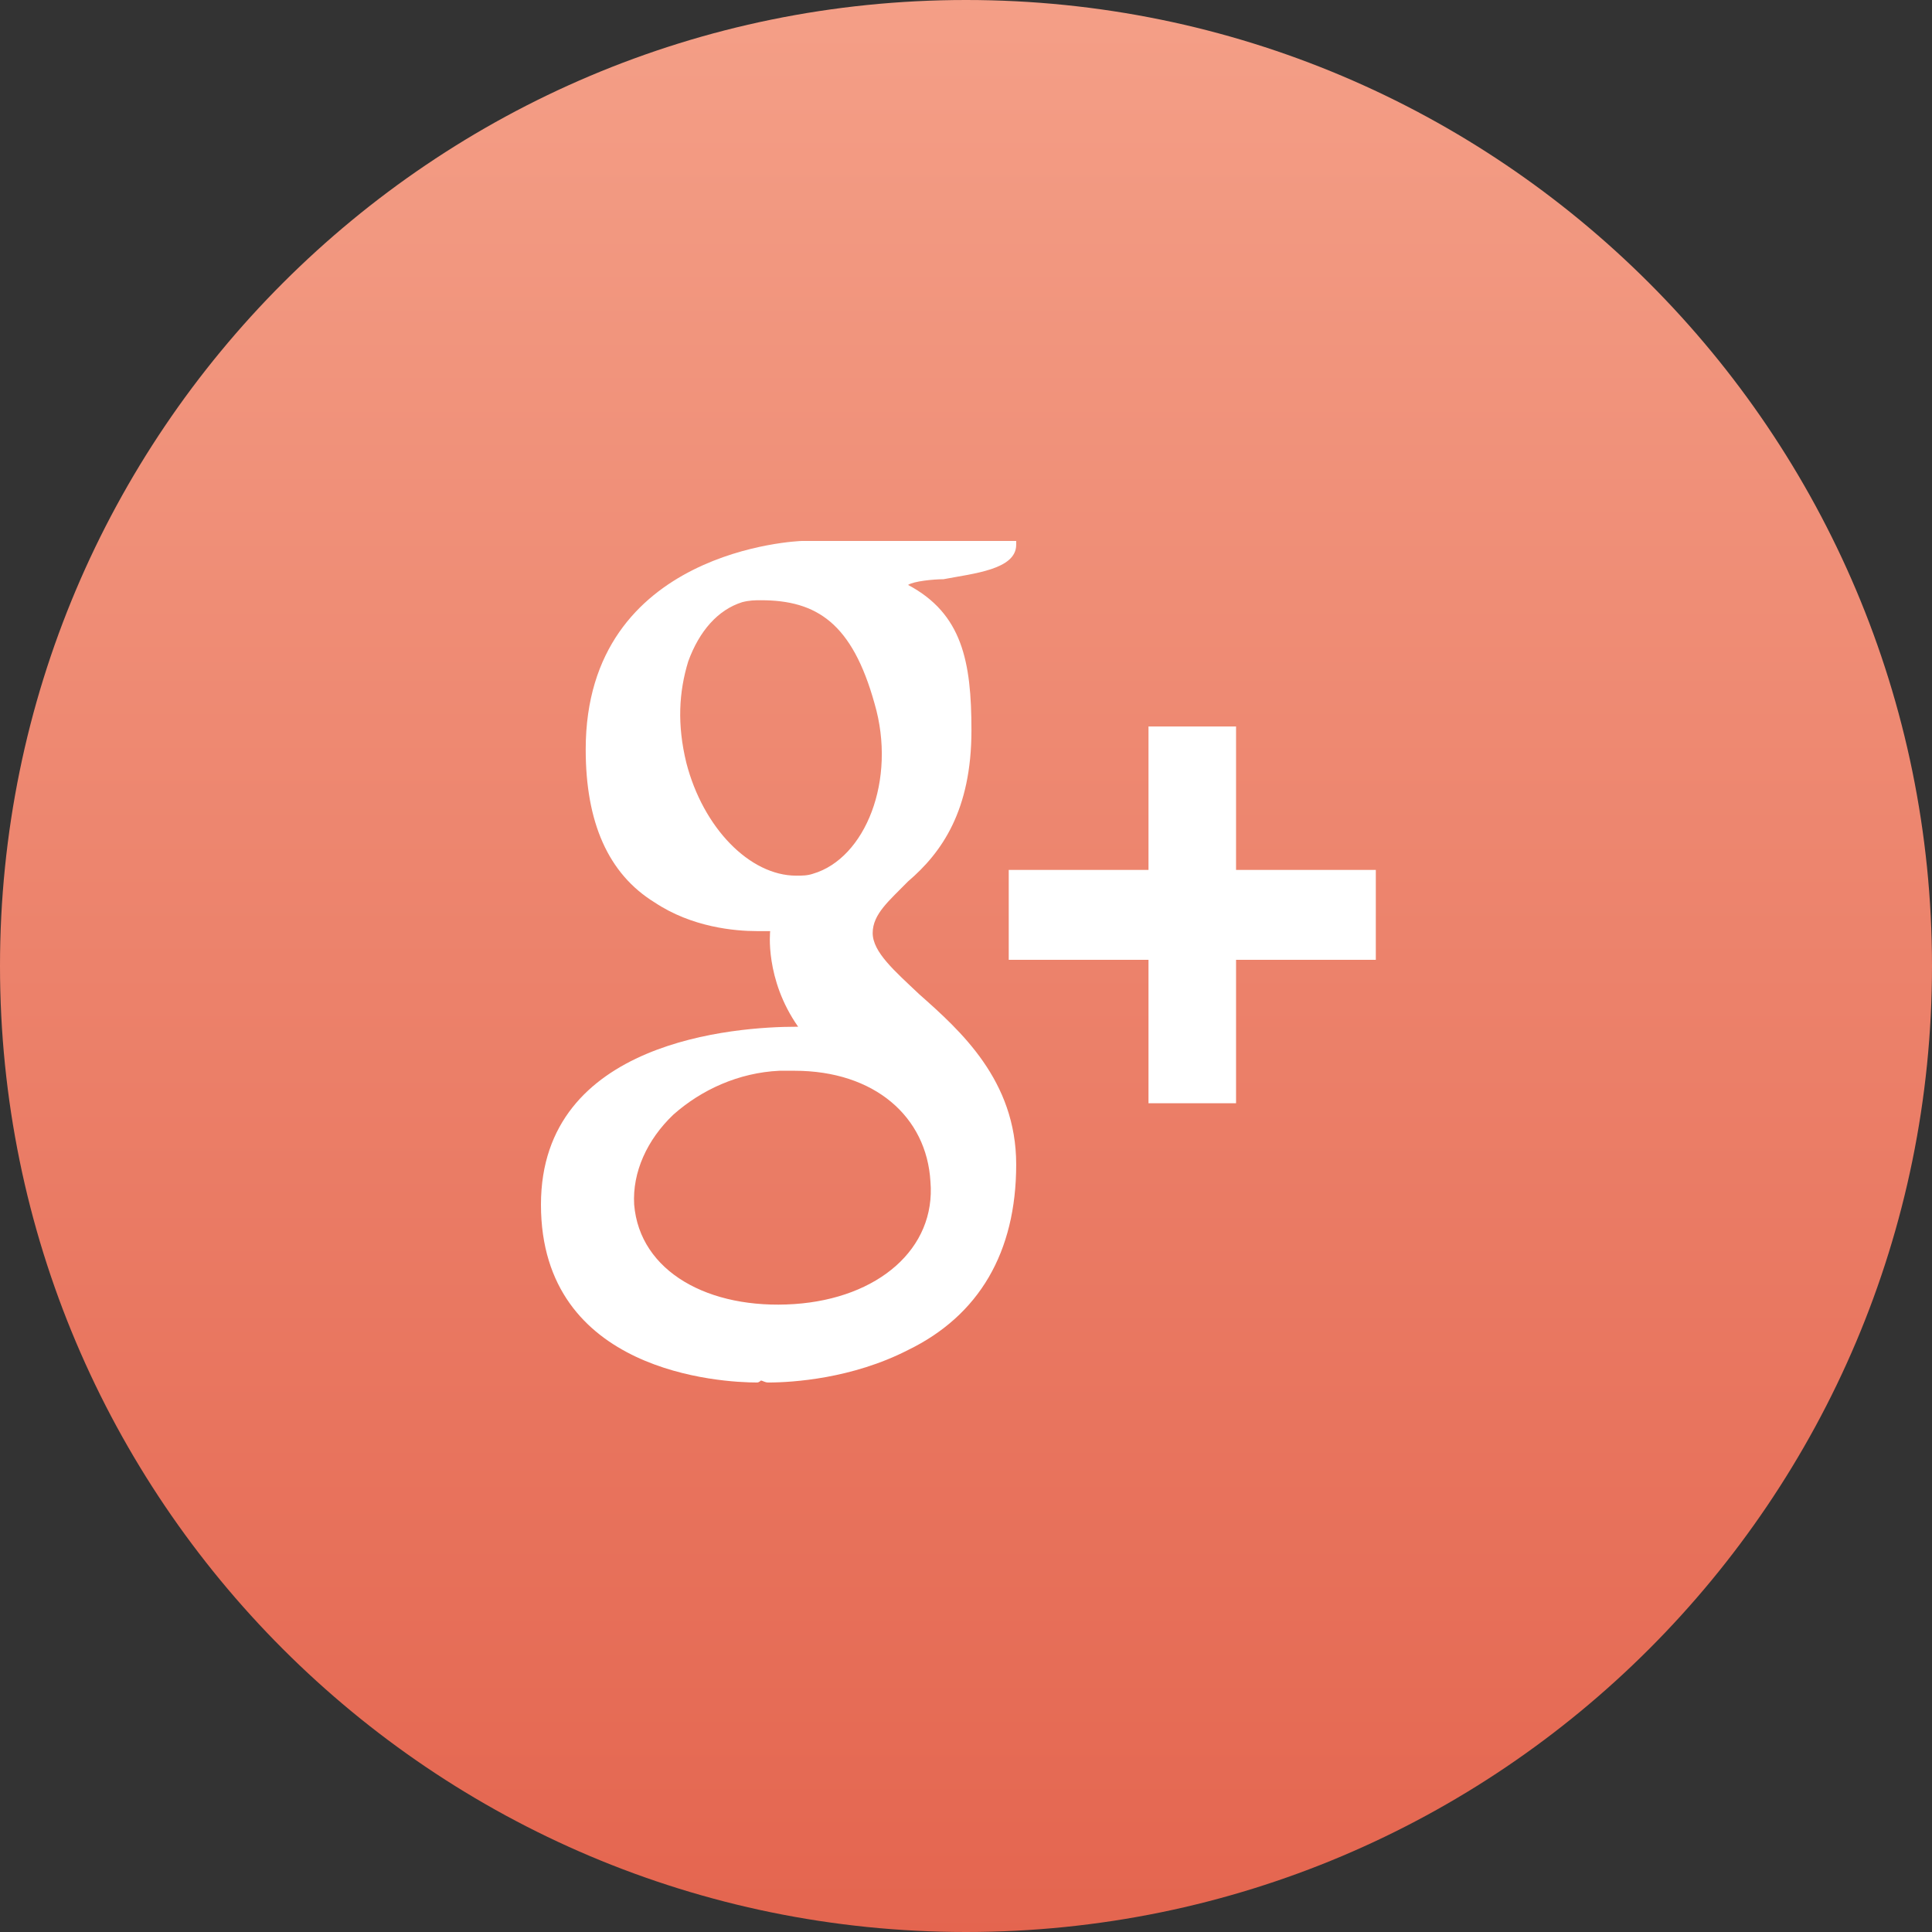<?xml version="1.0" encoding="UTF-8"?>
<svg width="50px" height="50px" viewBox="0 0 50 50" version="1.1" xmlns="http://www.w3.org/2000/svg" xmlns:xlink="http://www.w3.org/1999/xlink">
    <rect x="0" y="0" width="50" height="50" fill="#333333" stroke="none"/>
    <!-- Generator: Sketch 39.1 (31720) - http://www.bohemiancoding.com/sketch -->
    <title>google plus icon</title>
    <desc>Created with Sketch.</desc>
    <defs>
        <linearGradient x1="50%" y1="0%" x2="50%" y2="100%" id="linearGradient-1">
            <stop stop-color="#F49F87" offset="0%"></stop>
            <stop stop-color="#E4654F" offset="100%"></stop>
        </linearGradient>
    </defs>
    <g id="Page-1" stroke="none" stroke-width="1" fill="none" fill-rule="evenodd">
        <g id="Pending-Order-Bank-Transfer" transform="translate(-492, -861)">
            <g id="Email" transform="translate(107, 54)">
                <g id="Footer-group" transform="translate(80, 807)">
                    <g id="Social-icons" transform="translate(235, 0)">
                        <g id="google-plus-icon" transform="translate(70, 0)">
                            <path d="M25,50 C38.807,50 50,38.807 50,25 C50,11.193 38.807,0 25,0 C11.193,0 0,11.193 0,25 C0,38.807 11.193,50 25,50 Z" id="Oval-31" fill="url(#linearGradient-1)"></path>
                            <path d="M20.752,14 L26.299,14 L26.299,14.099 C26.299,14.742 25.189,14.842 24.417,14.99 C24.176,14.99 23.646,15.039 23.501,15.138 C24.9,15.881 25.141,17.118 25.141,18.9 C25.141,20.979 24.369,22.068 23.501,22.81 C23.019,23.305 22.585,23.652 22.585,24.147 C22.585,24.642 23.163,25.137 23.79,25.731 C24.851,26.671 26.299,27.958 26.299,30.136 C26.299,32.413 25.334,34.046 23.501,34.938 C22.054,35.68 20.511,35.779 19.884,35.779 C19.788,35.779 19.739,35.729 19.691,35.729 C19.691,35.729 19.643,35.779 19.595,35.779 C18.678,35.779 14,35.531 14,31.175 C14,26.919 19.064,26.572 20.607,26.572 L20.656,26.572 C19.788,25.335 19.932,24.097 19.932,24.097 L19.595,24.097 C19.015,24.097 17.907,23.998 16.942,23.355 C15.736,22.612 15.158,21.276 15.158,19.395 C15.158,14.198 20.704,14 20.752,14 L20.752,14 Z M20.559,27.711 L20.173,27.711 C19.112,27.76 18.147,28.206 17.424,28.849 C16.749,29.493 16.363,30.334 16.412,31.175 C16.556,32.908 18.341,33.898 20.559,33.749 C22.729,33.601 24.224,32.314 24.08,30.581 C23.983,28.899 22.633,27.711 20.559,27.711 L20.559,27.711 Z M19.691,15.534 C19.546,15.534 19.402,15.534 19.208,15.584 C18.582,15.781 18.099,16.326 17.811,17.118 C17.569,17.91 17.521,18.751 17.762,19.741 C18.196,21.424 19.402,22.662 20.607,22.662 C20.752,22.662 20.897,22.662 21.041,22.612 C22.392,22.216 23.212,20.187 22.633,18.207 C22.054,16.128 21.138,15.534 19.691,15.534 L19.691,15.534 Z M35.606,22.513 L35.606,24.84 L31.989,24.84 L31.989,28.552 L29.723,28.552 L29.723,24.84 L26.106,24.84 L26.106,22.513 L29.723,22.513 L29.723,18.801 L31.989,18.801 L31.989,22.513 L35.606,22.513 L35.606,22.513 Z" id="Imported-Layers" fill="#FFFFFF"></path>
                        </g>
                    </g>
                </g>
            </g>
        </g>
    </g>
</svg>